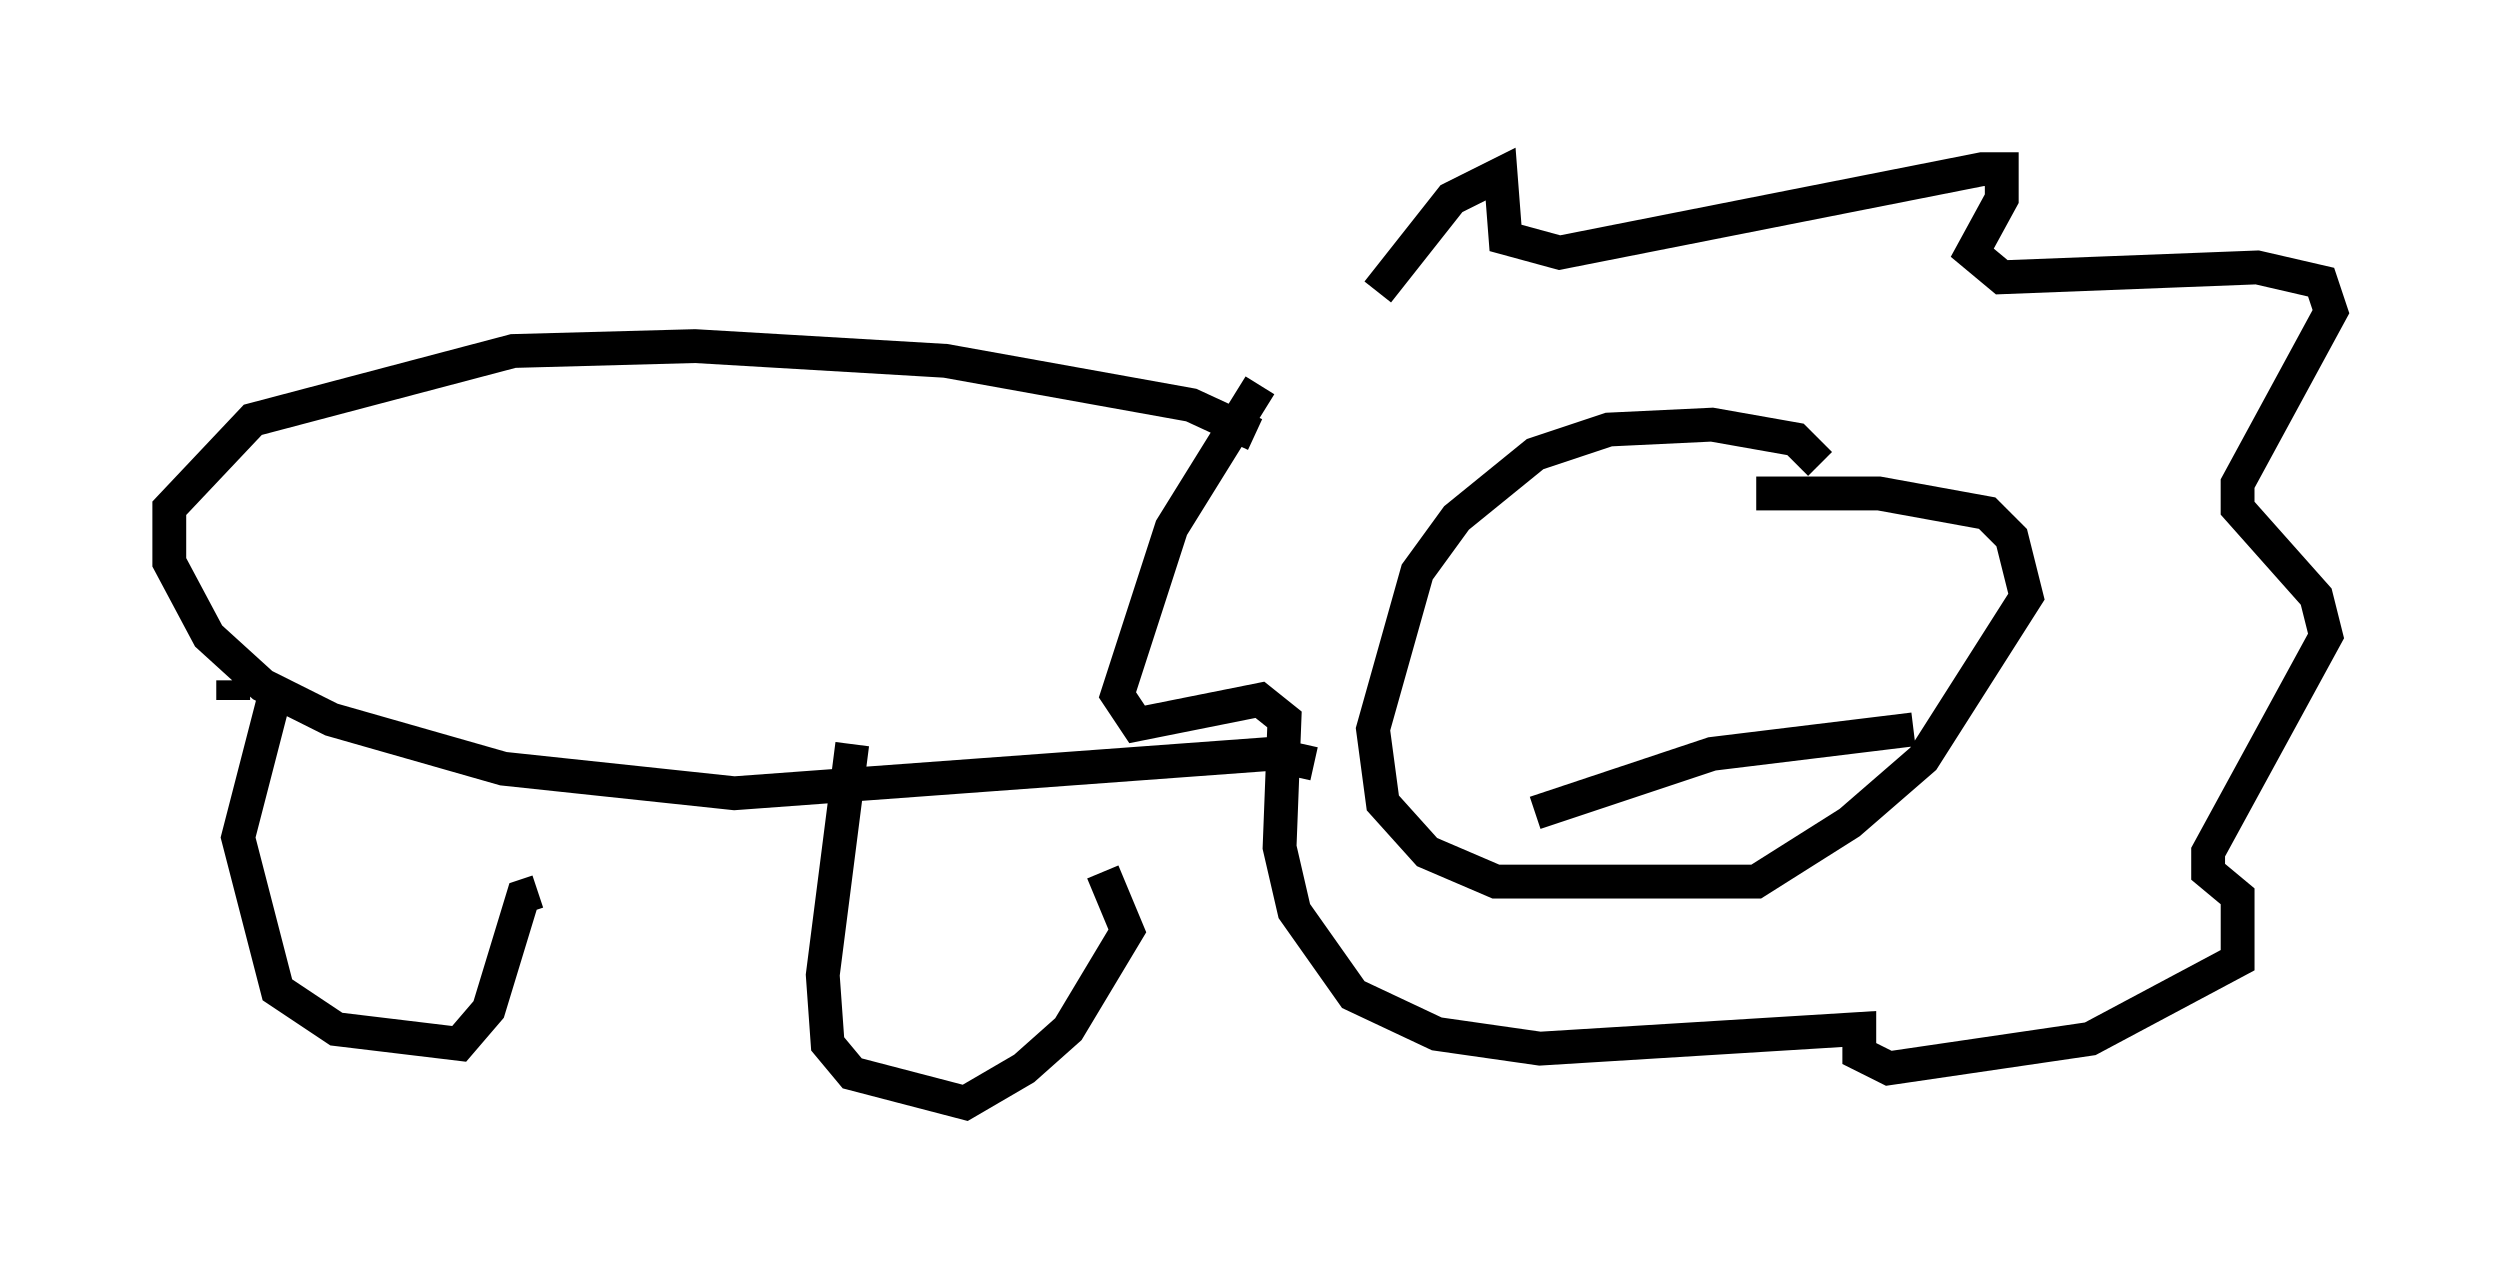 <?xml version="1.0" encoding="utf-8" ?>
<svg baseProfile="full" height="37.598" version="1.1" width="73.91" xmlns="http://www.w3.org/2000/svg" xmlns:ev="http://www.w3.org/2001/xml-events" xmlns:xlink="http://www.w3.org/1999/xlink"><defs /><rect fill="white" height="37.598" width="73.91" x="0" y="0" /><path d="M40.006, 10.52 m0.726, -1.888 l2.179, -2.76 1.453, -0.726 l0.145, 1.888 1.598, 0.436 l12.492, -2.469 0.581, 0.0 l0.0, 0.872 -0.872, 1.598 l0.872, 0.726 7.553, -0.291 l1.888, 0.436 0.291, 0.872 l-2.76, 5.084 0.0, 0.726 l2.324, 2.615 0.291, 1.162 l-3.486, 6.391 0.0, 0.581 l0.872, 0.726 0.0, 1.888 l-4.358, 2.324 -5.955, 0.872 l-0.872, -0.436 0.0, -0.726 l-9.441, 0.581 -3.05, -0.436 l-2.469, -1.162 -1.743, -2.469 l-0.436, -1.888 0.145, -3.777 l-0.726, -0.581 -3.631, 0.726 l-0.581, -0.872 1.598, -4.939 l2.615, -4.212 m16.559, 2.324 l-0.726, -0.726 -2.469, -0.436 l-3.05, 0.145 -2.179, 0.726 l-2.324, 1.888 -1.162, 1.598 l-1.307, 4.648 0.291, 2.179 l1.307, 1.453 2.034, 0.872 l7.698, 0.0 2.76, -1.743 l2.179, -1.888 3.05, -4.793 l-0.436, -1.743 -0.726, -0.726 l-3.196, -0.581 -3.631, 0.0 m-6.391, 3.196 l0.0, 0.0 m9.006, -1.307 l0.0, 0.0 m-8.425, 7.553 l0.0, 0.0 m-0.726, 0.0 l5.229, -1.743 5.955, -0.726 m-19.464, -8.715 l-1.888, -0.872 -7.263, -1.307 l-7.408, -0.436 -5.374, 0.145 l-7.698, 2.034 -2.469, 2.615 l0.0, 1.598 1.162, 2.179 l1.598, 1.453 2.034, 1.017 l5.084, 1.453 6.827, 0.726 l15.832, -1.162 1.307, 0.291 m-30.648, -2.324 l-1.162, 4.503 1.162, 4.503 l1.743, 1.162 3.631, 0.436 l0.872, -1.017 1.017, -3.341 l0.436, -0.145 m9.296, -4.358 l-0.872, 6.827 0.145, 2.034 l0.726, 0.872 3.341, 0.872 l1.743, -1.017 1.307, -1.162 l1.743, -2.905 -0.726, -1.743 m-25.709, -5.084 l0.0, -0.581 " fill="none" stroke="black" stroke-width="1" /></svg>